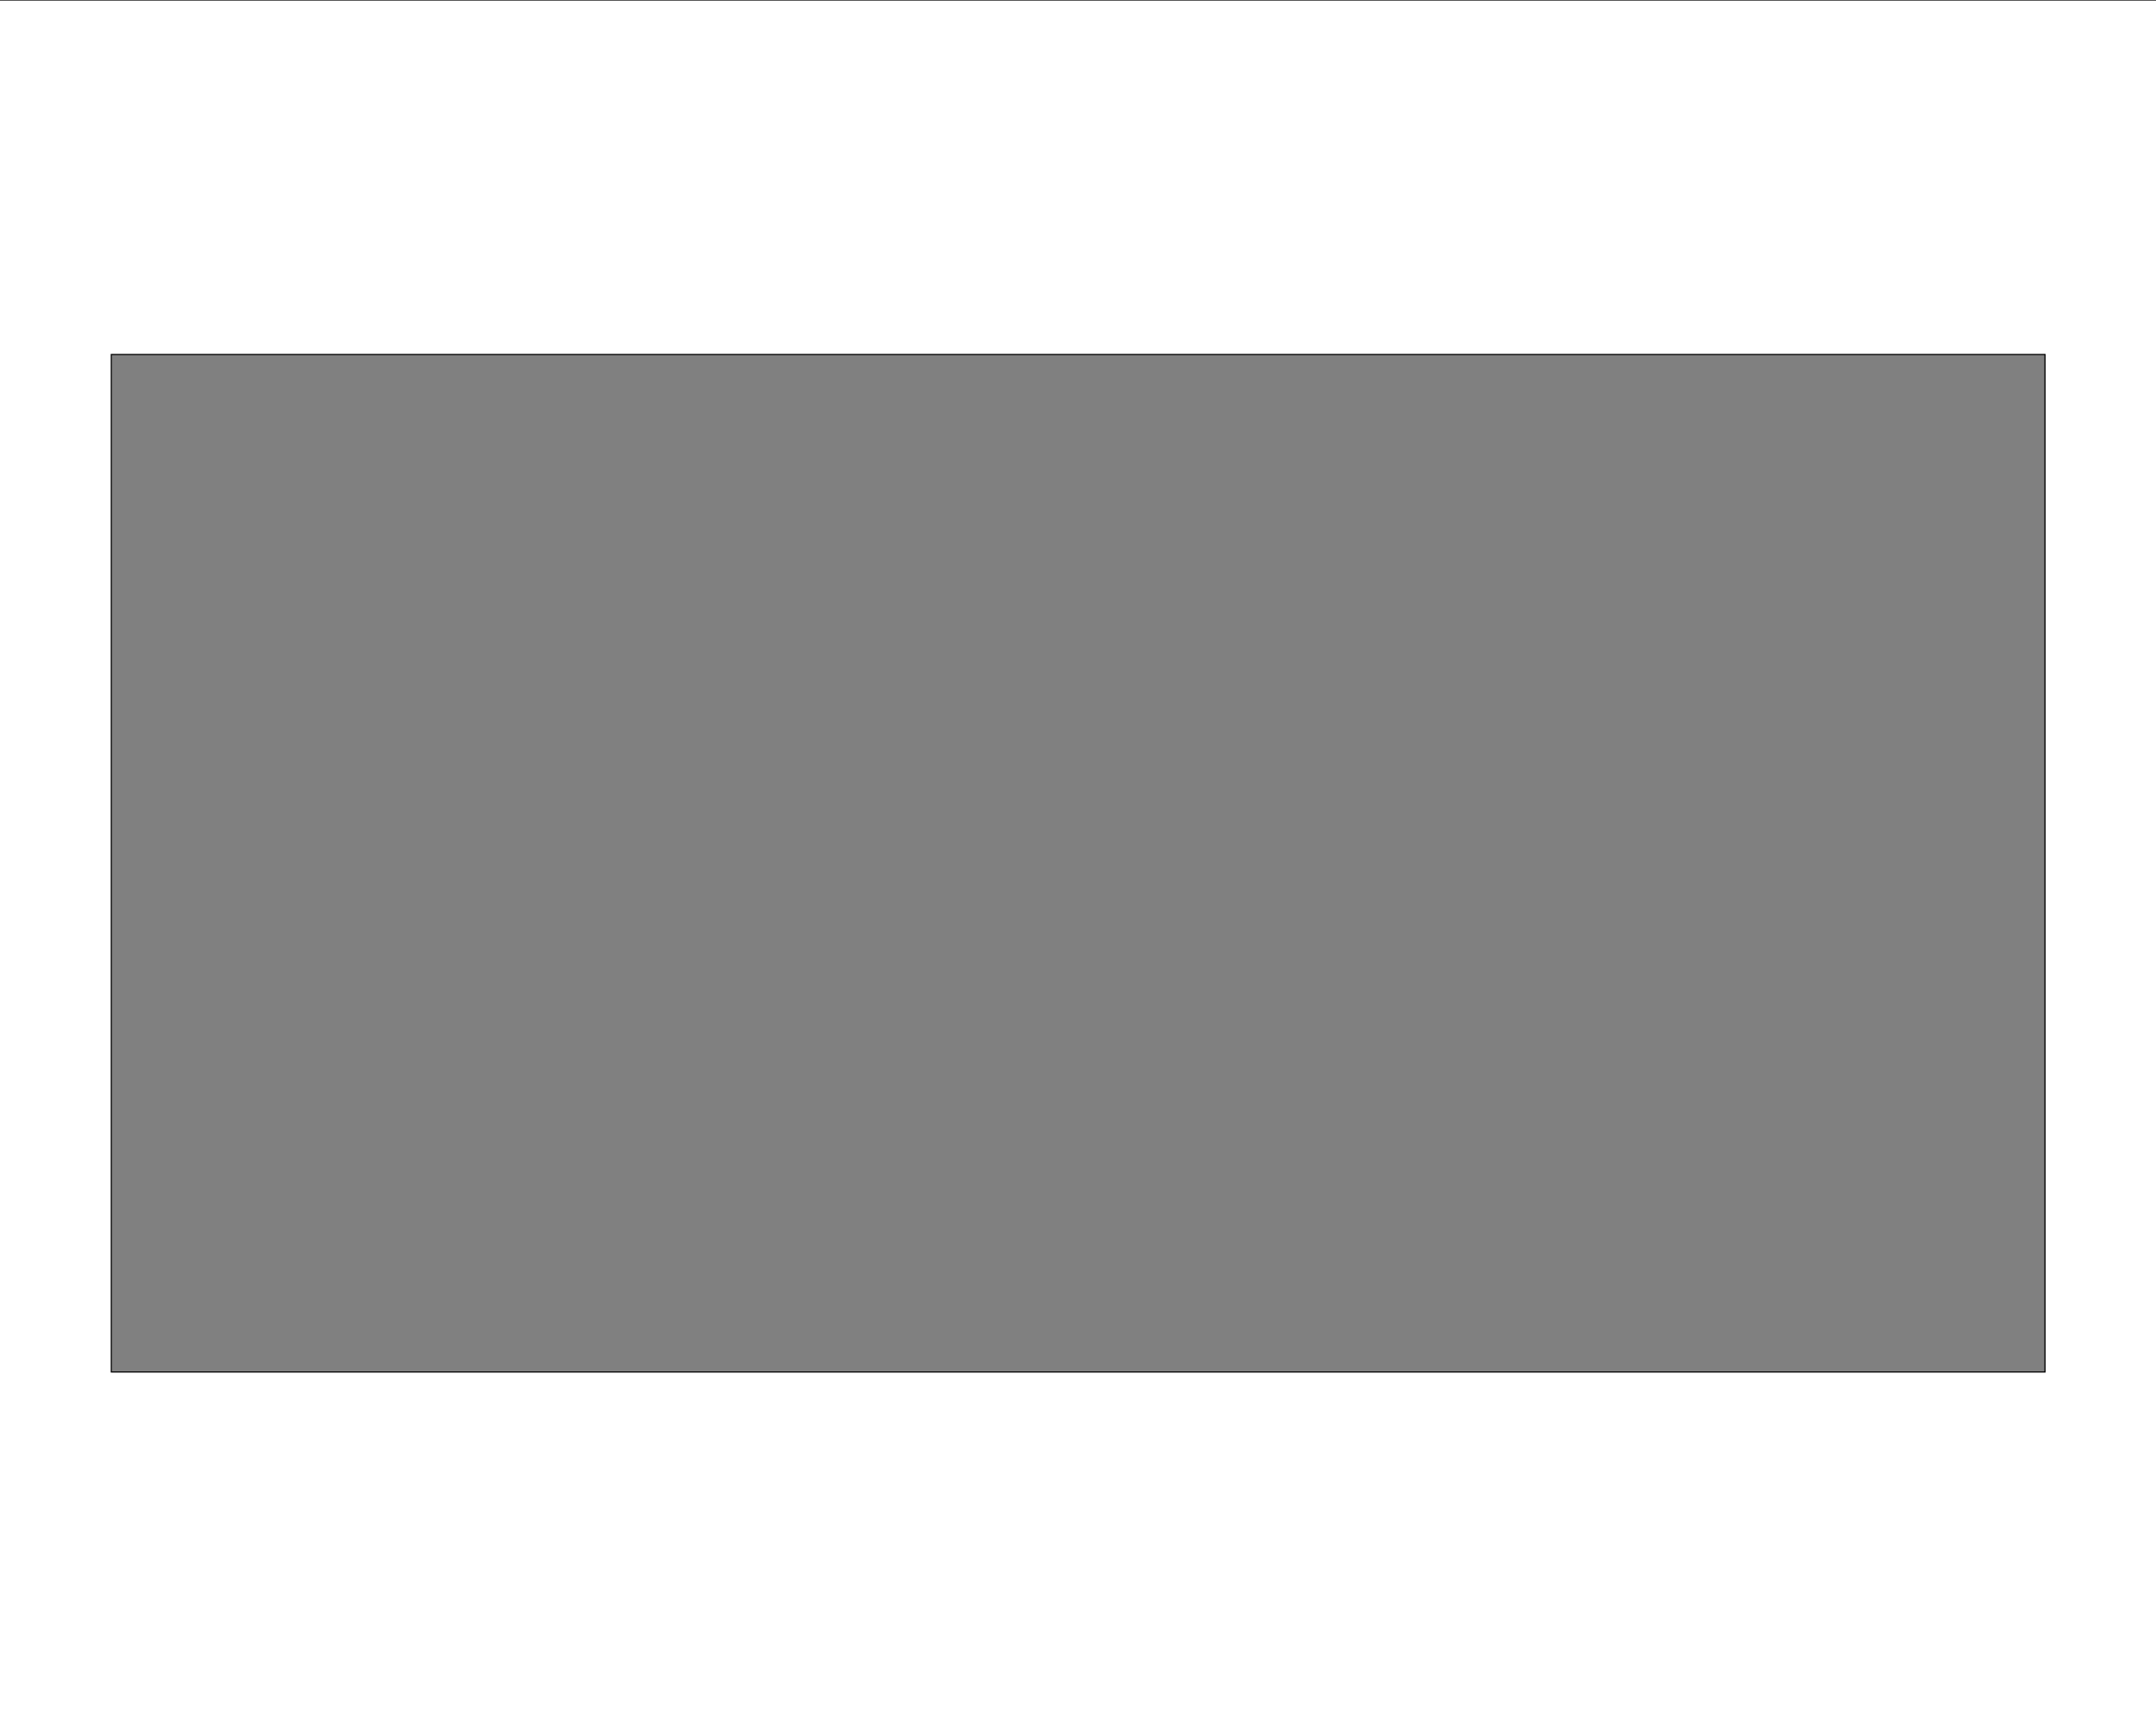 <svg width="1890" height="1512" xmlns="http://www.w3.org/2000/svg" version="1.1" xml:space="preserve">
 <rect width="100%" height="100%" fill="#808080" stroke="none"/>
 <g>
  <title>Layer 1</title>
  <path stroke="null" d="m-2,0l0,1513.288l1894.274,0l0,-1513.288l-1894.274,0zm1794.706,1202.58l-1695.138,0l0,-891.871l1695.138,0l0,891.871z" id="svg_1" style="fill:#fff;"/>
 </g>

</svg>